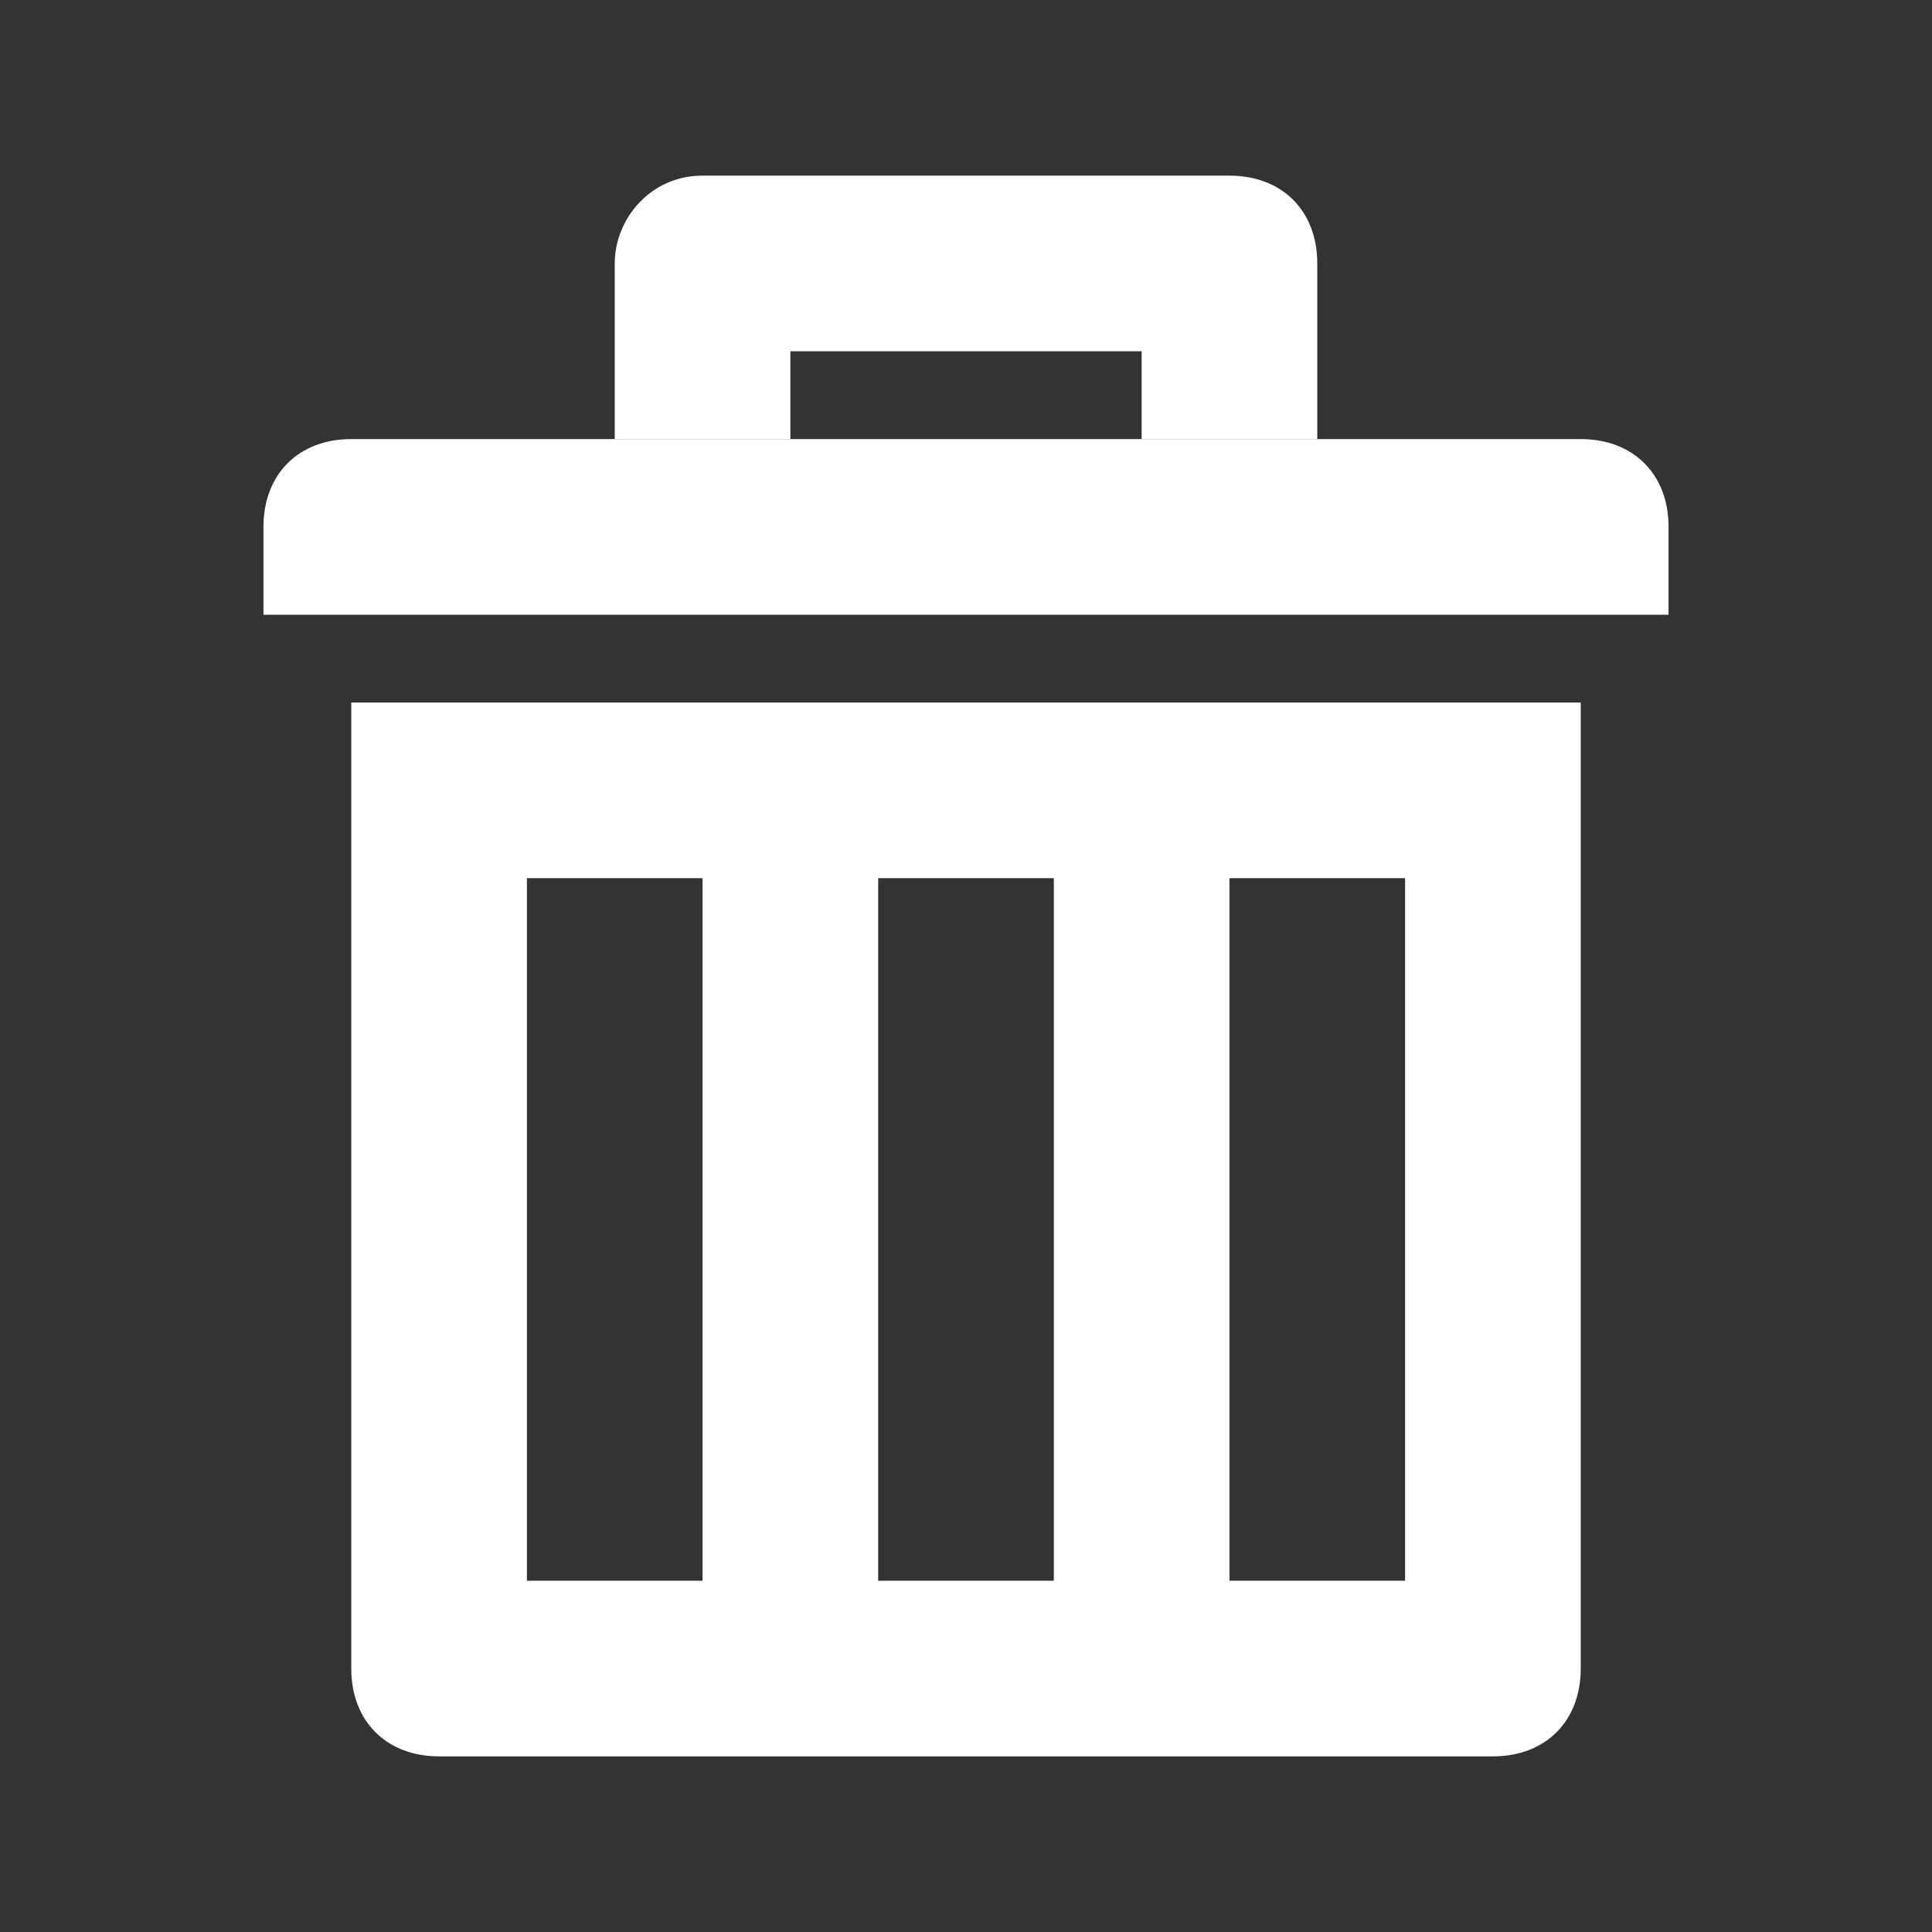 <svg version="1.1" id="Layer_1" xmlns="http://www.w3.org/2000/svg" xmlns:xlink="http://www.w3.org/1999/xlink" x="0px" y="0px"
	 viewBox="0 0 22 22" style="enable-background:new 0 0 22 22;" xml:space="preserve">
<rect x="0" y="0" width="22" height="22" fill="#333333" stroke="none"/>
<style type="text/css">
	.Black{fill:#FFFFFF;}
</style>
<path class="Black" d="M4,8v11c0,0.6,0.4,1,1,1h12c0.6,0,1-0.4,1-1V8H4z M8,18H6v-8h2V18z M12,18h-2v-8h2V18z M16,18h-2v-8h2V18z"/>
<path class="Black" d="M19,7H3V6c0-0.6,0.4-1,1-1h14c0.6,0,1,0.4,1,1V7z"/>
<path class="Black" d="M8,2C7.4,2,7,2.5,7,3v1v1h2V4h4v1h2V3c0-0.6-0.4-1-1-1H8z"/>
</svg>
